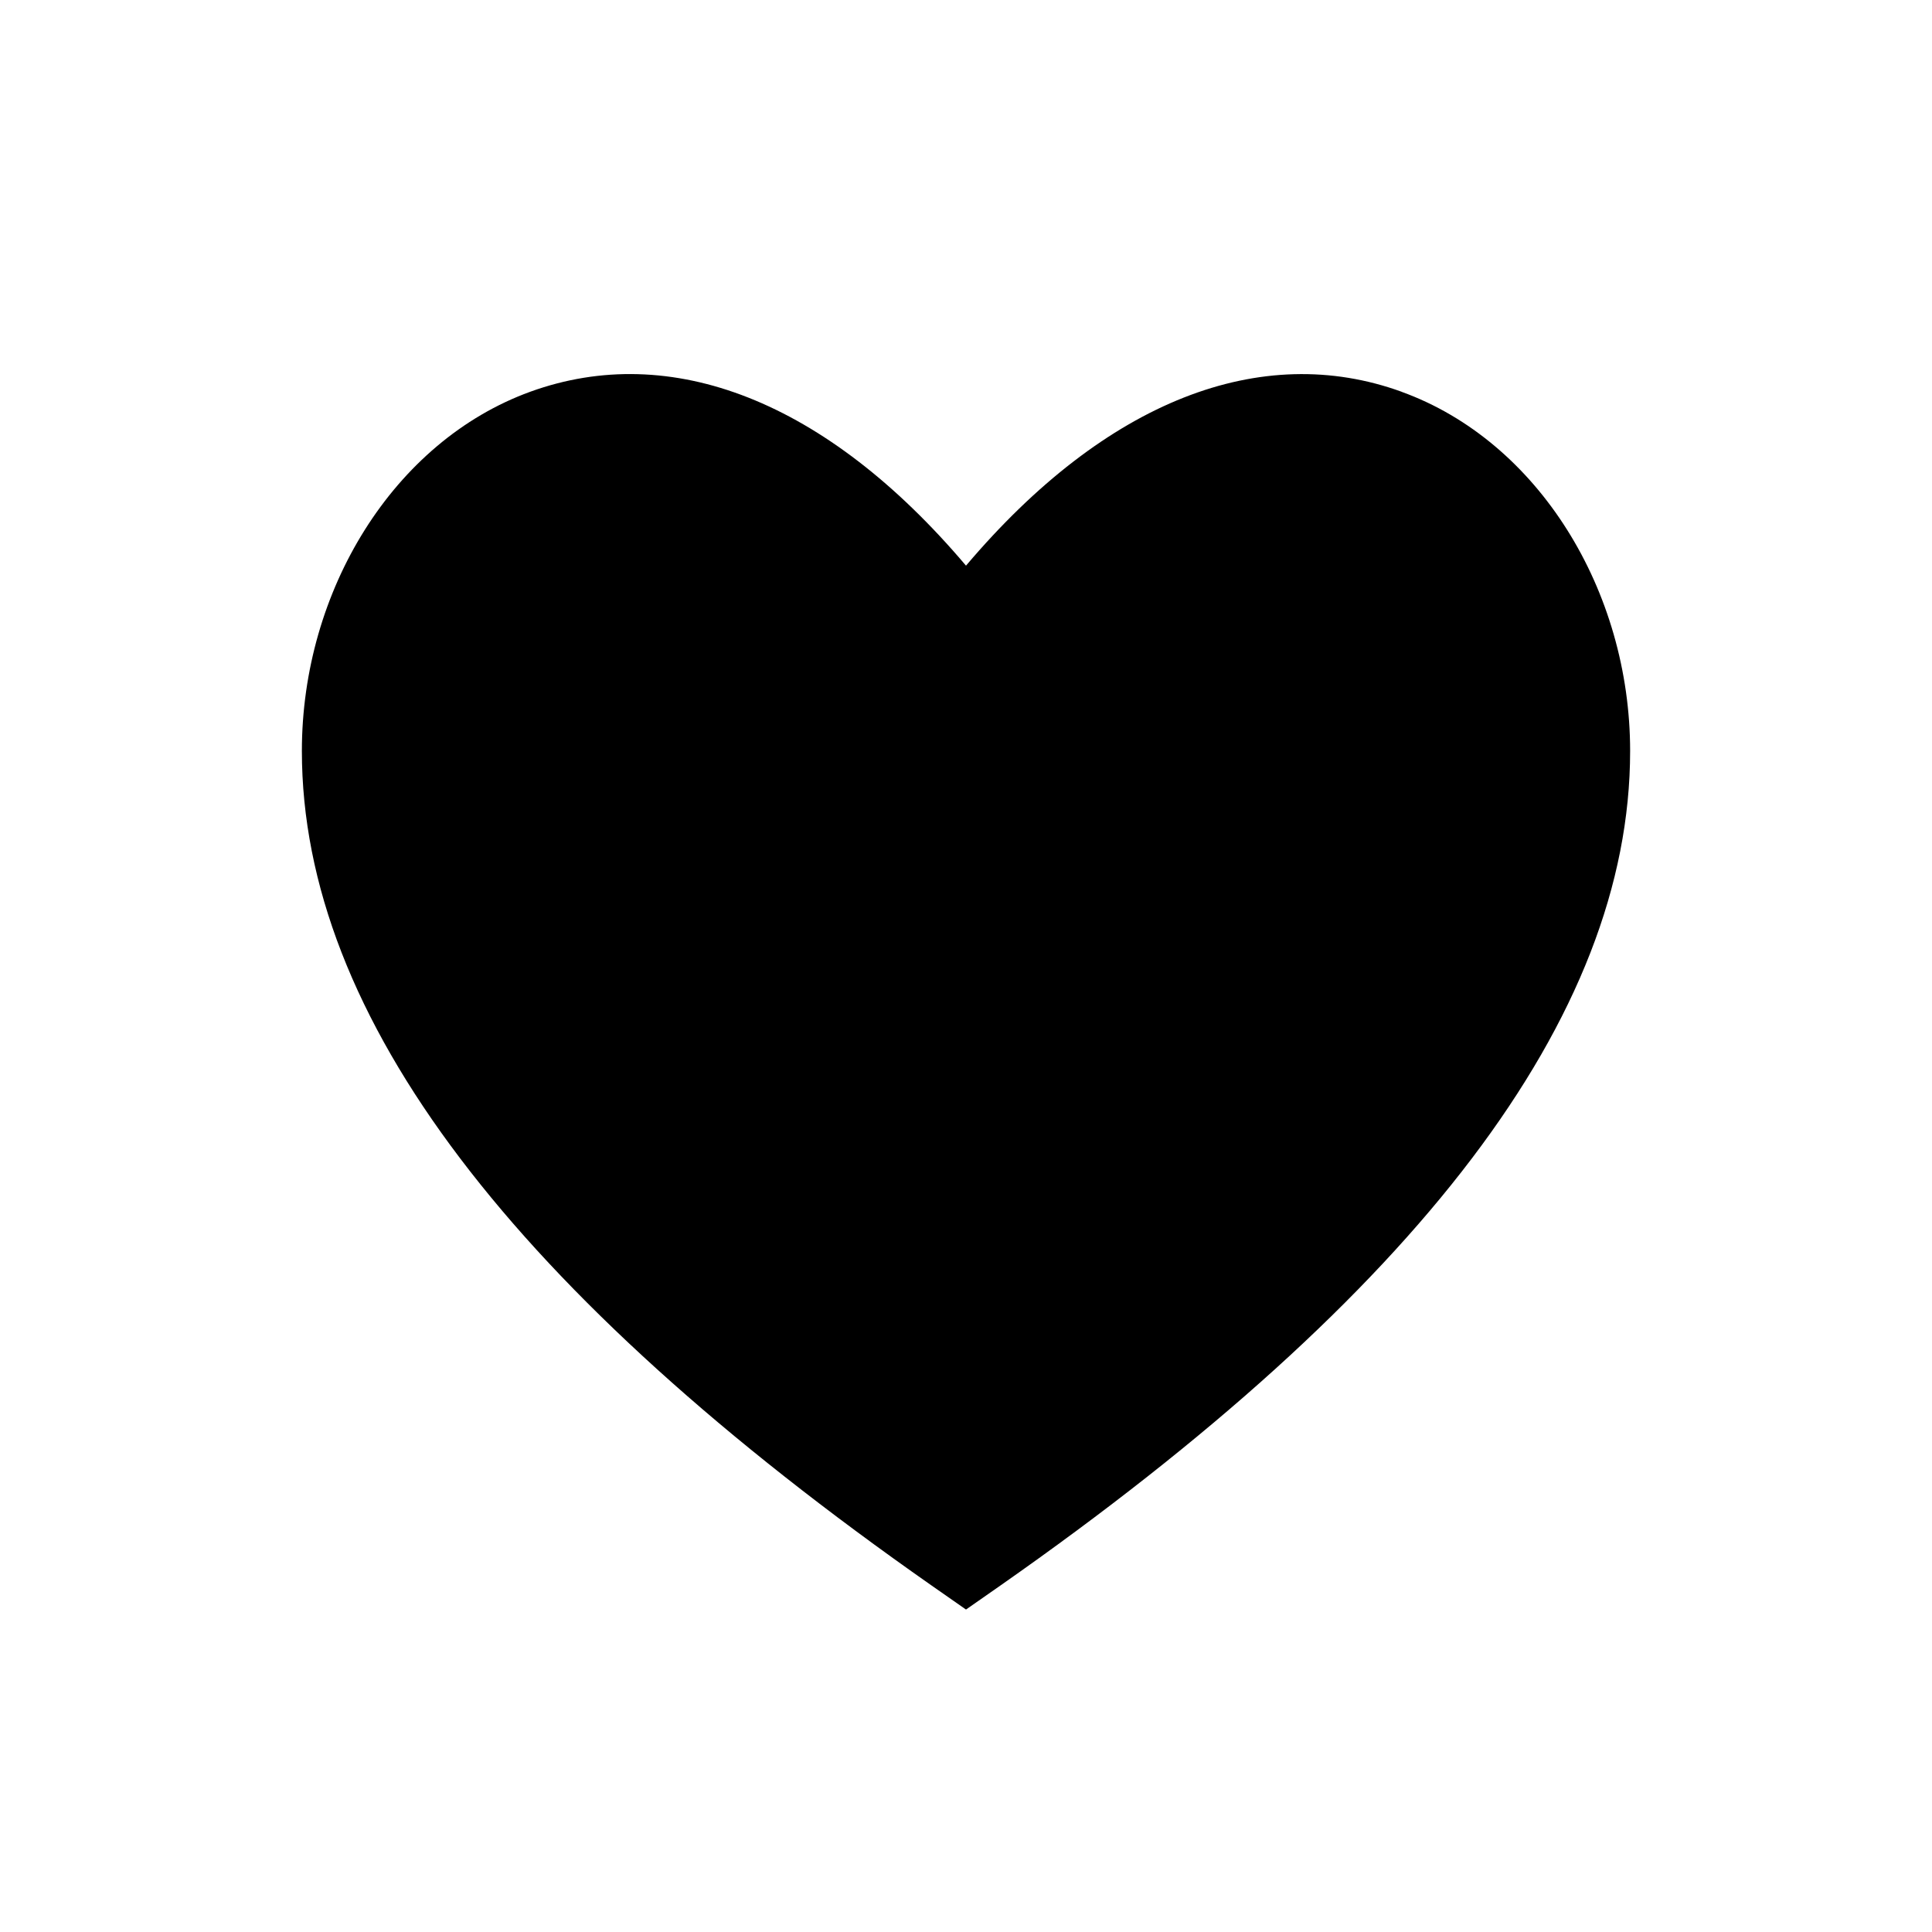 <svg xmlns="http://www.w3.org/2000/svg" xmlns:xlink="http://www.w3.org/1999/xlink" viewBox="0 0 32 32"><defs><path id="a" d="M23.216 6.49C25.48 7.31 27 9.783 27 12.439c0 4.41-3.519 8.984-10.427 13.82l-.573.4-.573-.4C8.519 21.422 5 16.848 5 12.438c0-2.656 1.519-5.128 3.784-5.95 2.324-.842 4.895.14 7.216 2.881 2.321-2.74 4.892-3.723 7.216-2.88z"/></defs><use xlink:href="#a" fill-rule="evenodd"/></svg>